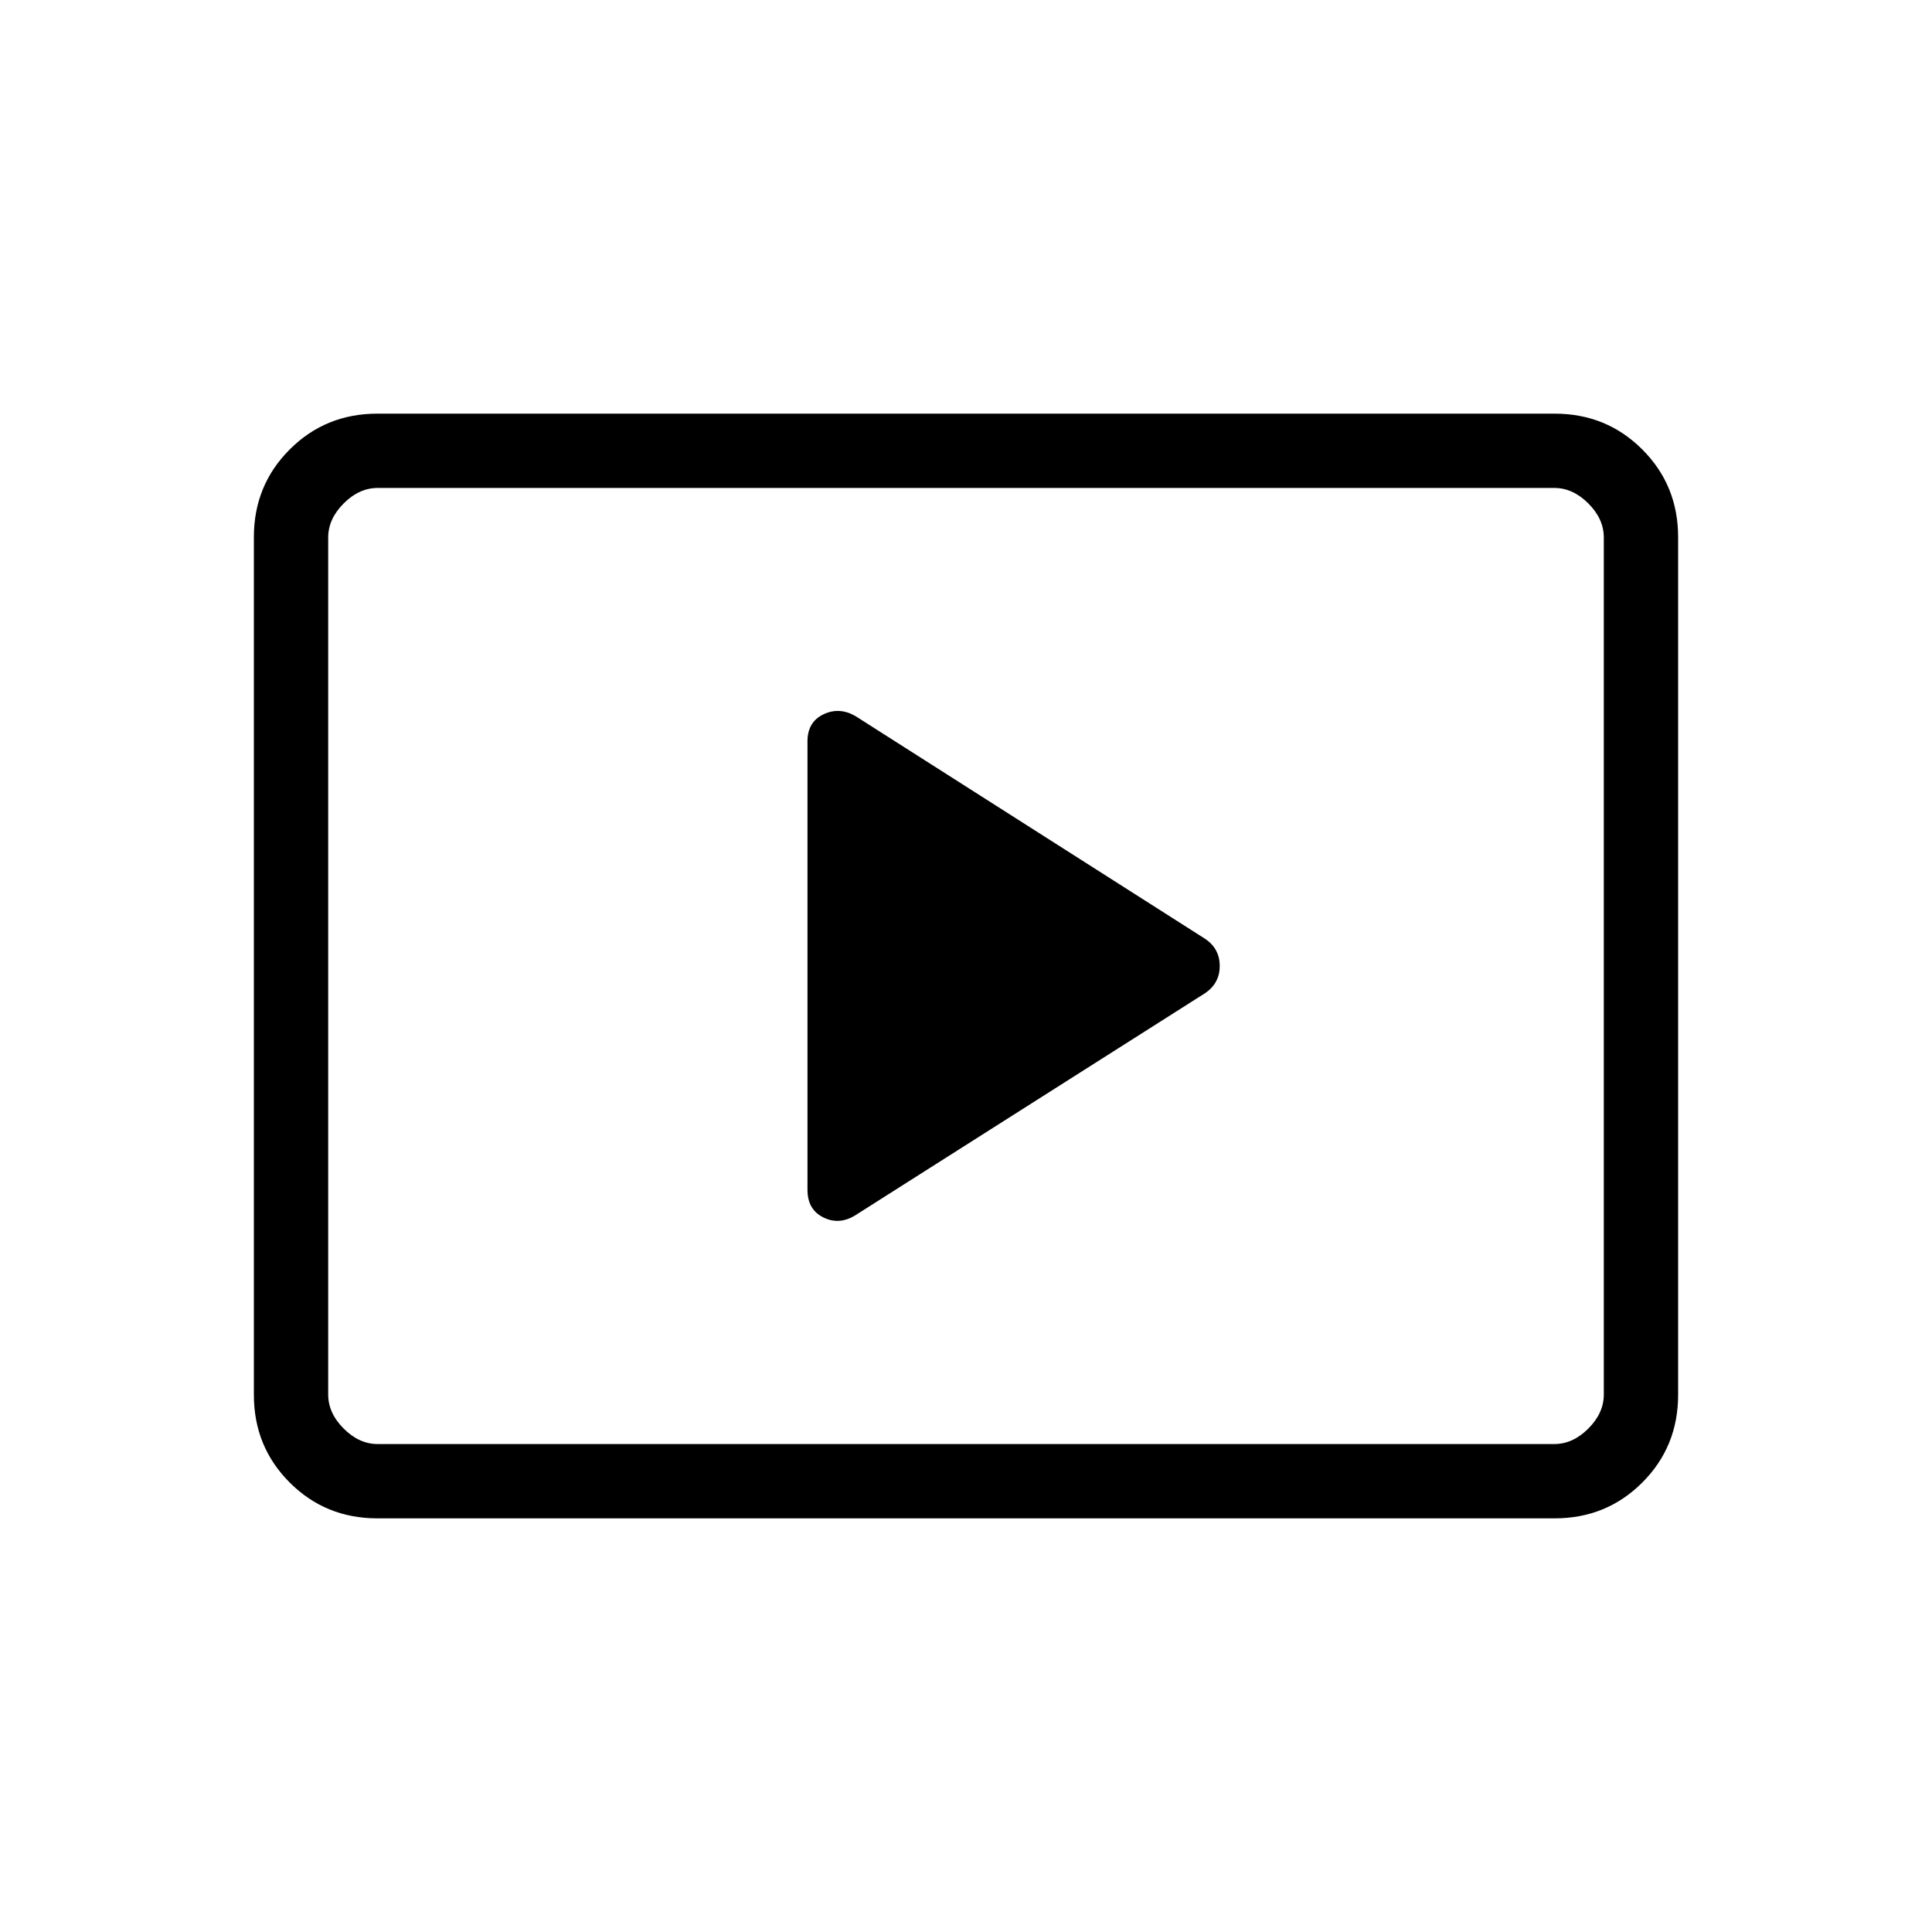 <svg xmlns="http://www.w3.org/2000/svg" height="24" viewBox="0 -960 960 960" width="24"><path d="m424.85-356.04 174.19-110.61q7.04-4.95 7.04-13.36 0-8.4-6.96-13.3L424.93-604.27q-8.05-4.54-15.87-.73-7.83 3.81-7.83 13.38v222.85q0 9.77 7.83 13.67 7.82 3.91 15.79-.94Zm-237.33 150.5q-25.77 0-43.57-17.8t-17.8-43.58v-426.16q0-25.78 17.8-43.58 17.8-17.8 43.57-17.8h584.96q25.77 0 43.57 17.8t17.8 43.58v426.16q0 25.78-17.8 43.58-17.8 17.8-43.57 17.8H187.52Zm.17-36.92h584.62q9.23 0 16.92-7.69 7.69-7.7 7.69-16.93v-425.84q0-9.23-7.69-16.93-7.69-7.69-16.92-7.69H187.69q-9.23 0-16.92 7.69-7.69 7.7-7.69 16.93v425.84q0 9.23 7.69 16.93 7.69 7.69 16.92 7.69Zm-24.61 0v-475.08 475.08Z"/></svg>